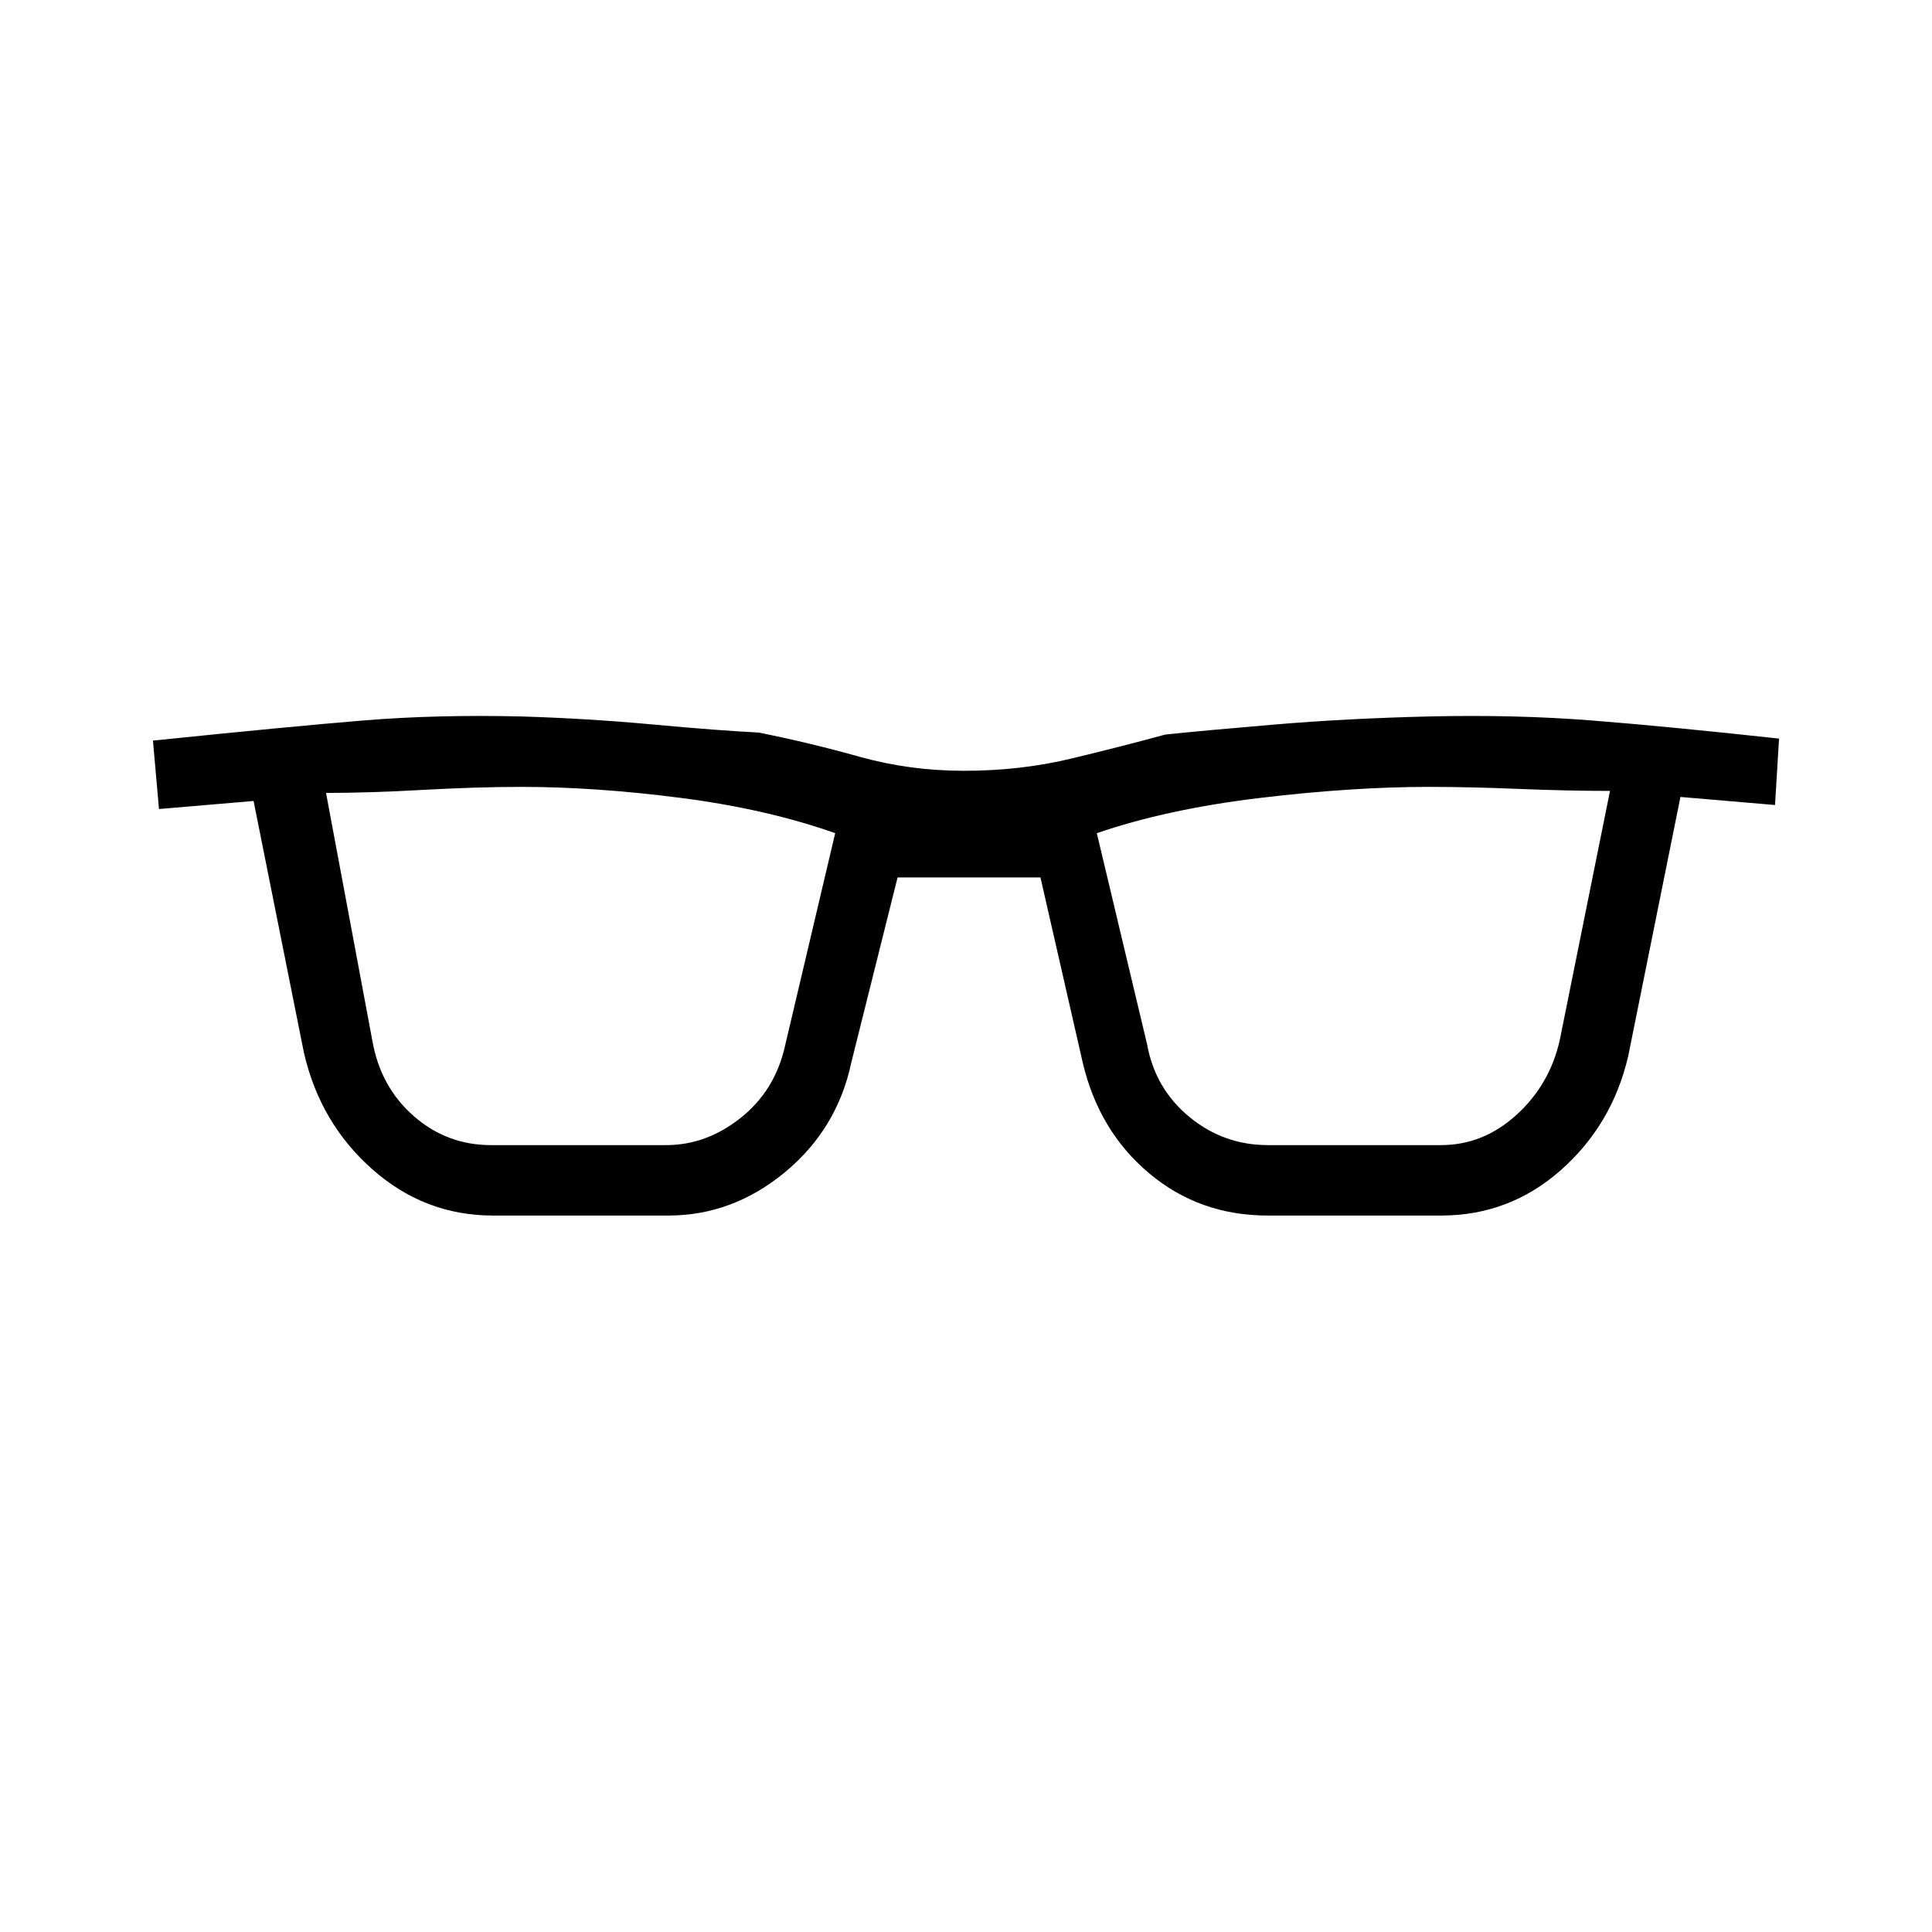 <svg xmlns="http://www.w3.org/2000/svg" height="48" viewBox="0 -960 960 960" width="48"><path d="M245-356q-34 0-60-23t-34-58l-25-125-47 4-3-34q68-7 104.5-10t78.5-2q33 1 65.5 4t52.5 4q25 5 50 12t52 7q28 0 53-6t47-12q19-2 54.5-5t76.5-4q43-1 81 2t93 9l-2 33-47-4-26 129q-8 34-33.5 56.5T716-356h-86q-34 0-59-21t-33-55l-21-92h-71l-23 92q-7 33-33 54.5T332-356h-87Zm-60-87q4 23 20.5 37.5T244-391h87q20 0 37-13.5t22-35.5l25-106q-34-12-76.5-17.5T259-569q-22 0-49 1.5t-48 1.5l23 123Zm385 2q4 22 21 36t39 14h86q21 0 37.5-15t21.5-37l25-124q-21 0-45.5-1t-44.5-1q-38 0-84 5.5T545-546l25 105Z"/></svg>